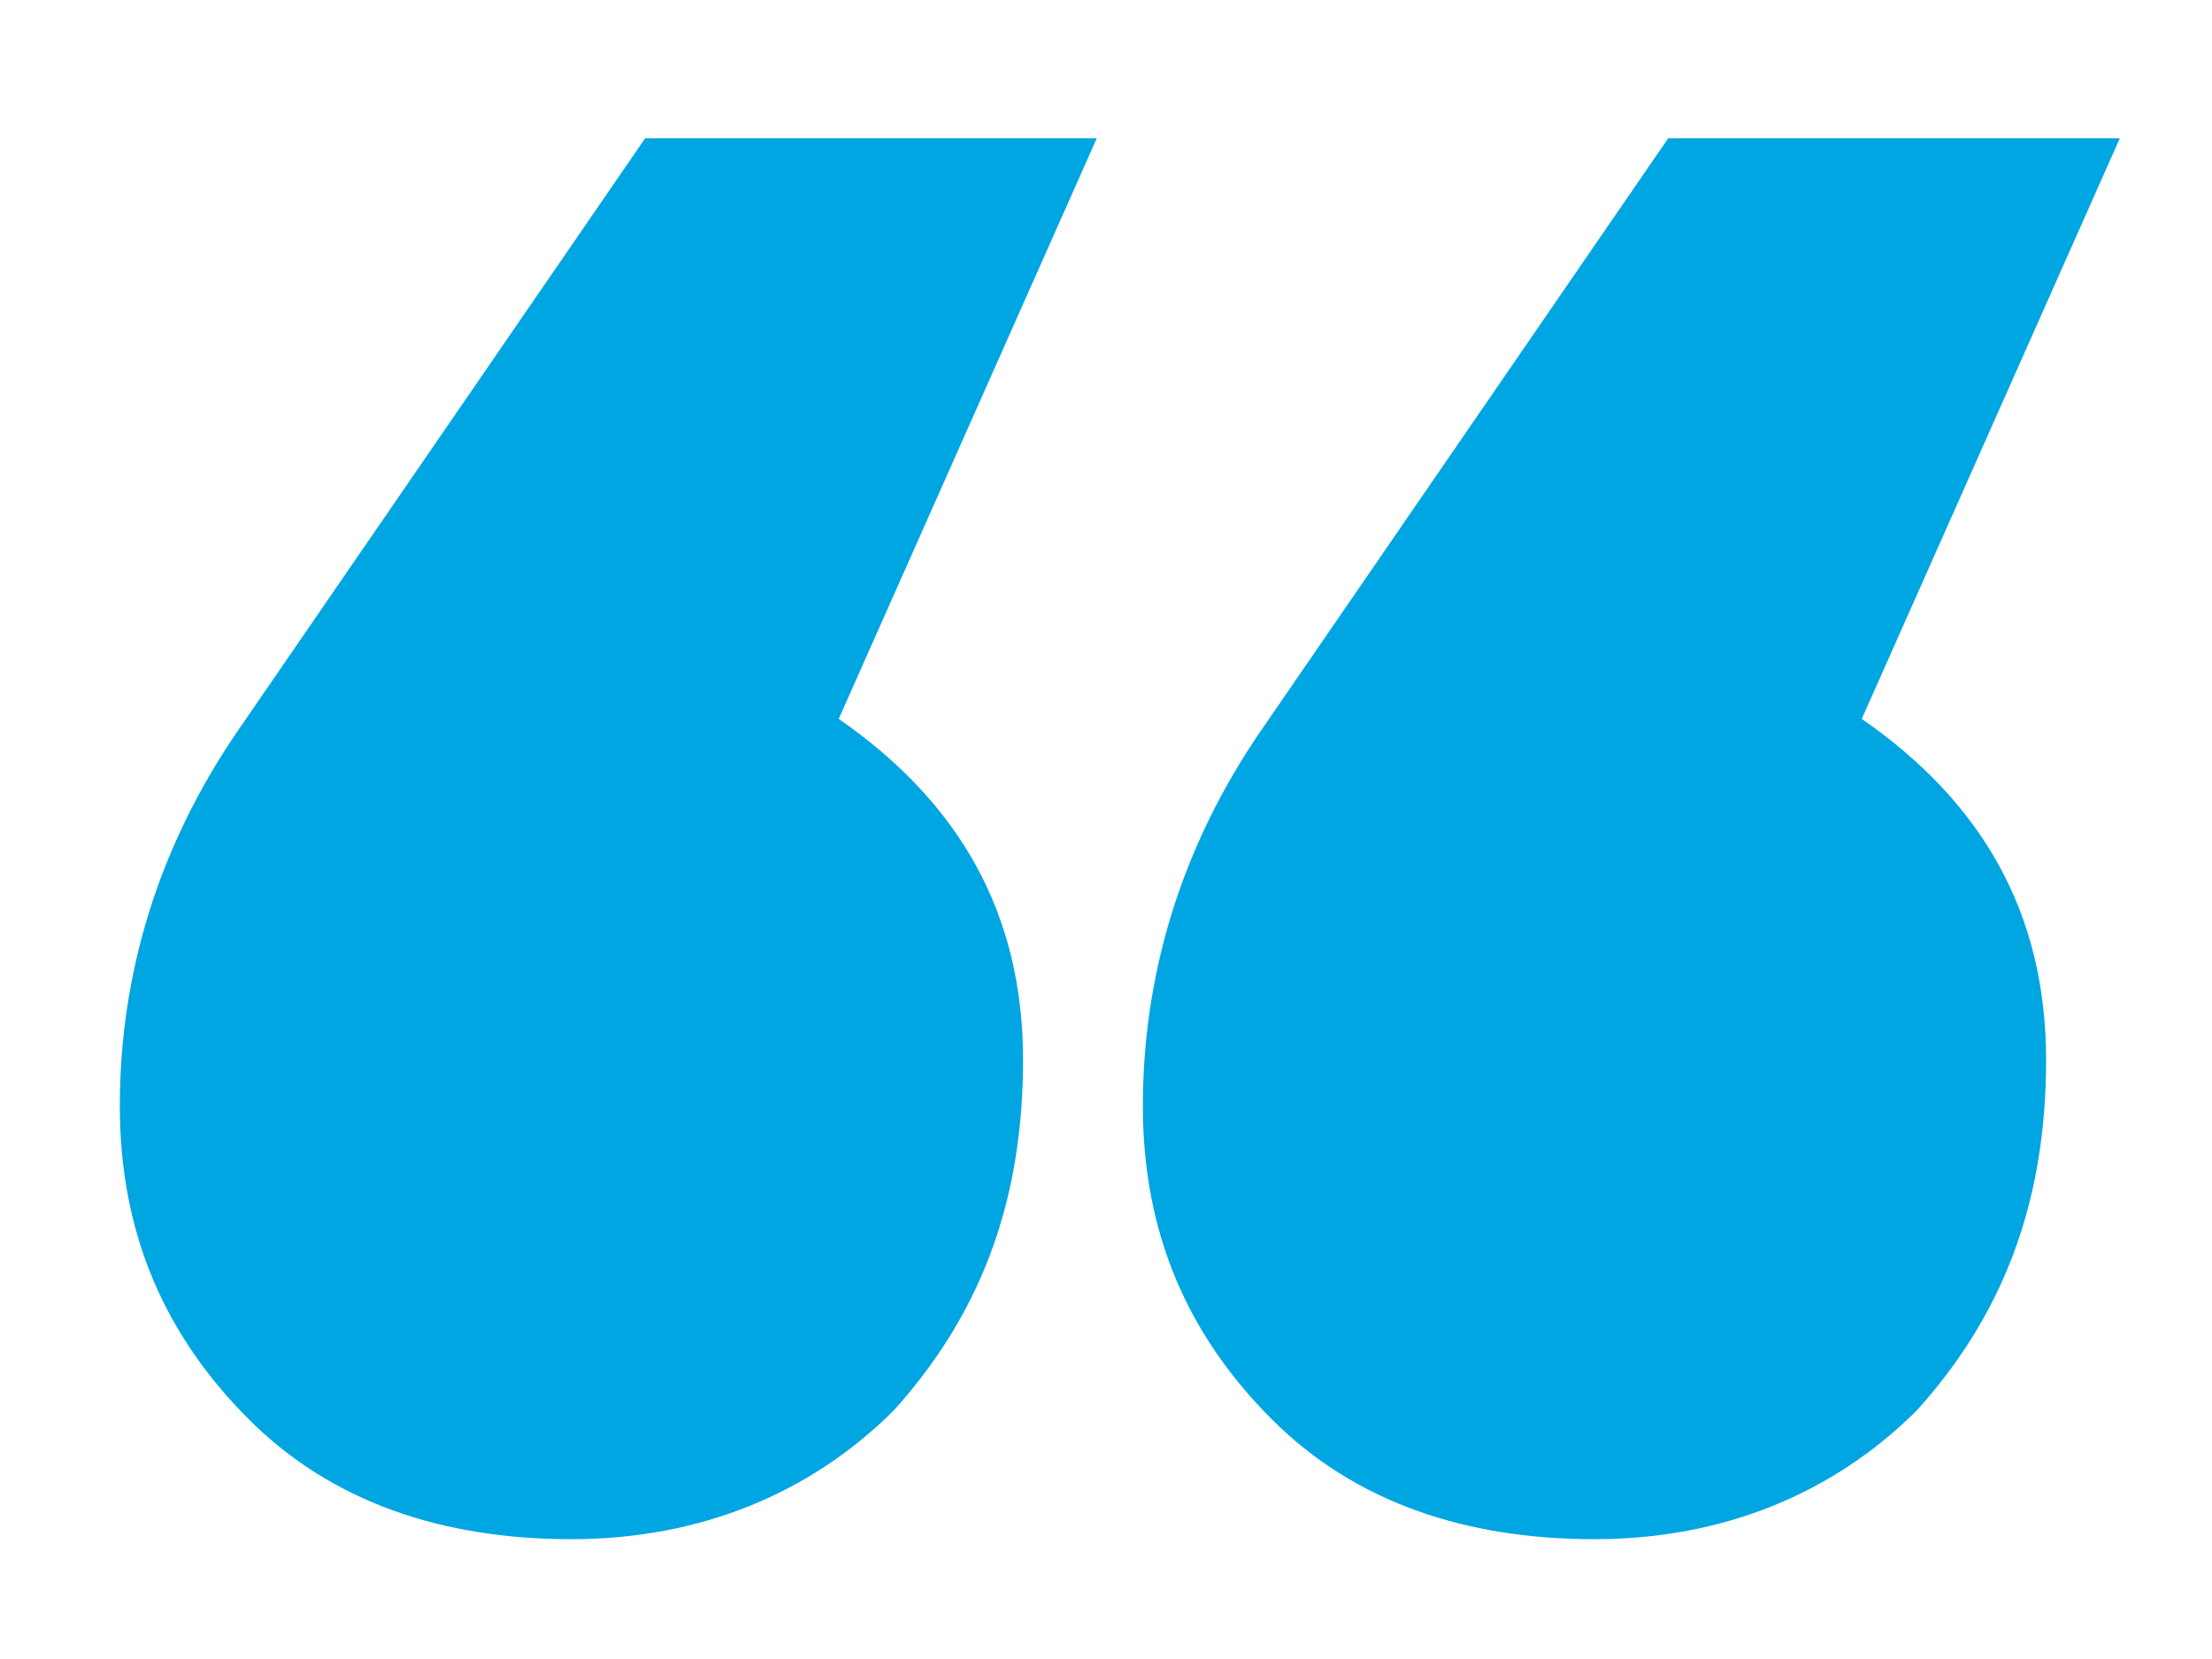 <svg xmlns="http://www.w3.org/2000/svg" xmlns:xlink="http://www.w3.org/1999/xlink" id="Layer_1" x="0" y="0" version="1.1" viewBox="0 0 24 18" xml:space="preserve" style="enable-background:new 0 0 24 18"><style type="text/css">.st3{fill:#00a6e2}</style><g><path d="M9.1,7.8c1.3,0.9,2,2.1,2,3.7c0,1.6-0.5,2.8-1.4,3.8c-0.9,0.9-2.1,1.4-3.5,1.4c-1.4,0-2.6-0.4-3.5-1.3 s-1.4-2-1.4-3.4s0.4-2.8,1.3-4.1l4.4-6.4h4.9L9.1,7.8z M20.2,7.8c1.3,0.9,2,2.1,2,3.7c0,1.6-0.5,2.8-1.4,3.8 c-0.9,0.9-2.1,1.4-3.5,1.4c-1.4,0-2.6-0.4-3.5-1.3s-1.4-2-1.4-3.4s0.4-2.8,1.3-4.1l4.4-6.4h4.9L20.2,7.8z" class="st3"/></g></svg>